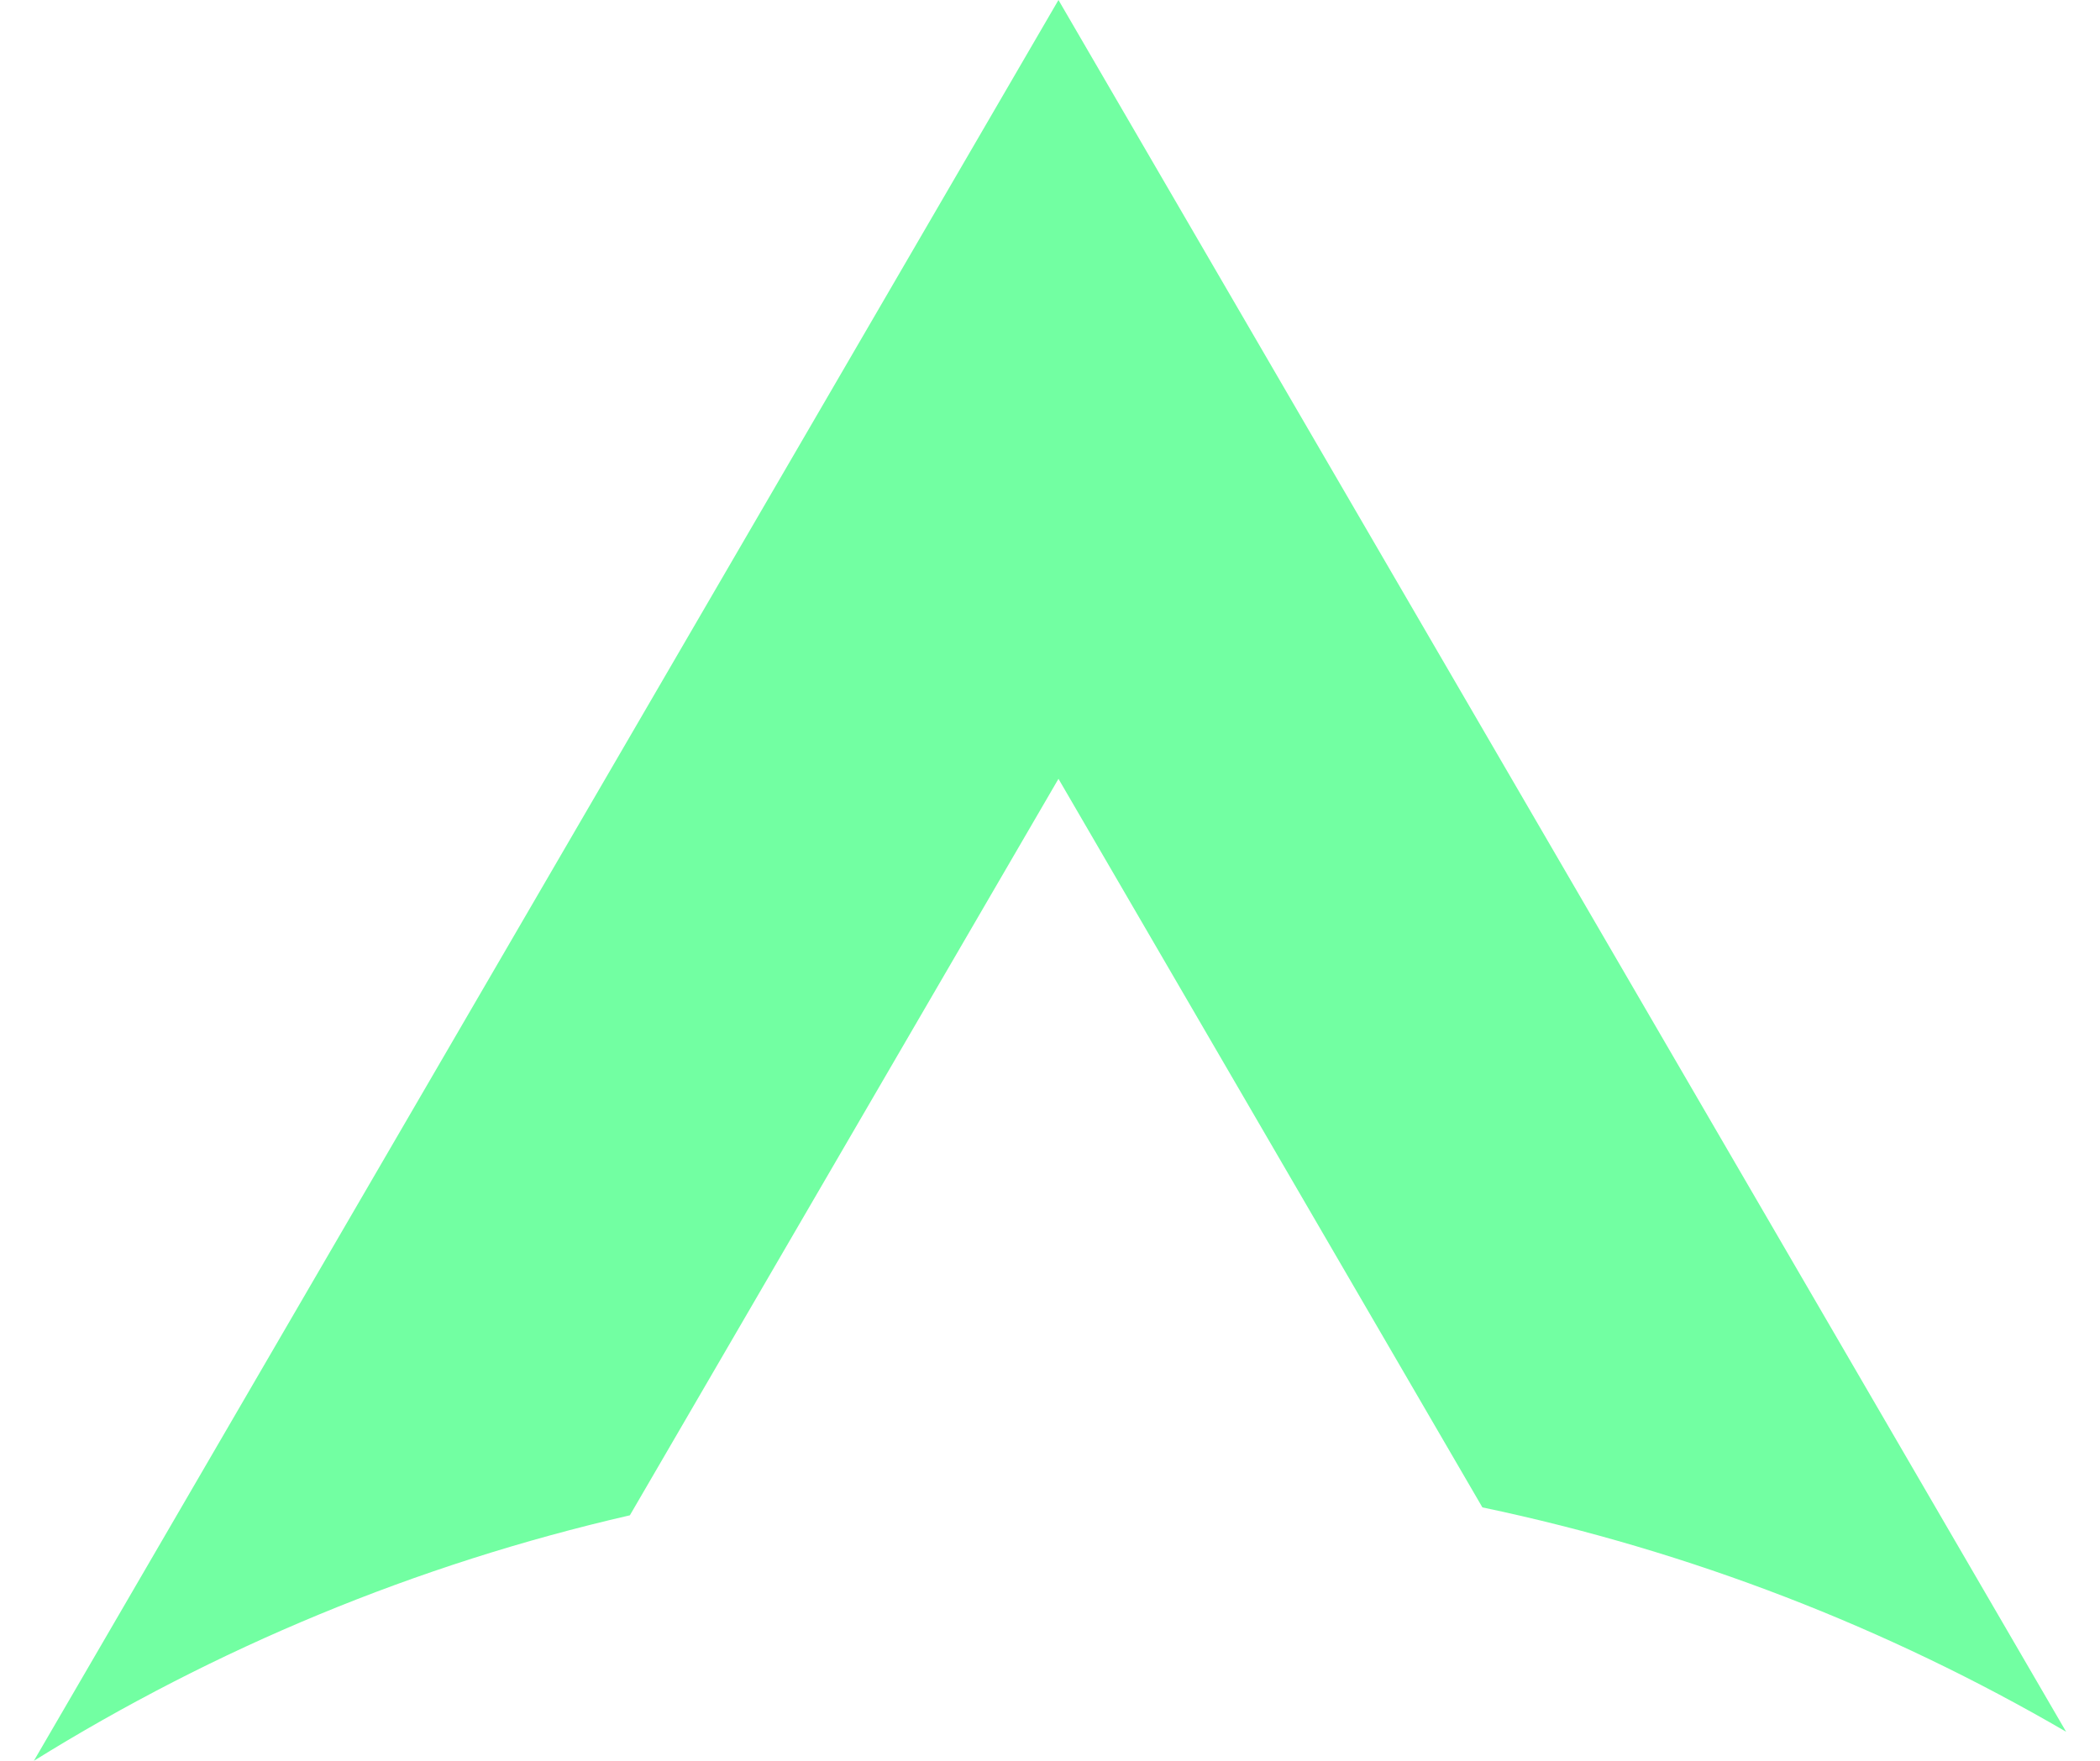 <svg width="31" height="26" viewBox="0 0 31 26" fill="none" xmlns="http://www.w3.org/2000/svg">
<path d="M30.5 25.571L15.625 0L0.5 26C3.172 24.34 6.136 23.101 9.298 22.375L15.625 11.5L21.883 22.258C24.965 22.905 27.865 24.037 30.5 25.571Z" fill="#72FFA2"/>
</svg>
